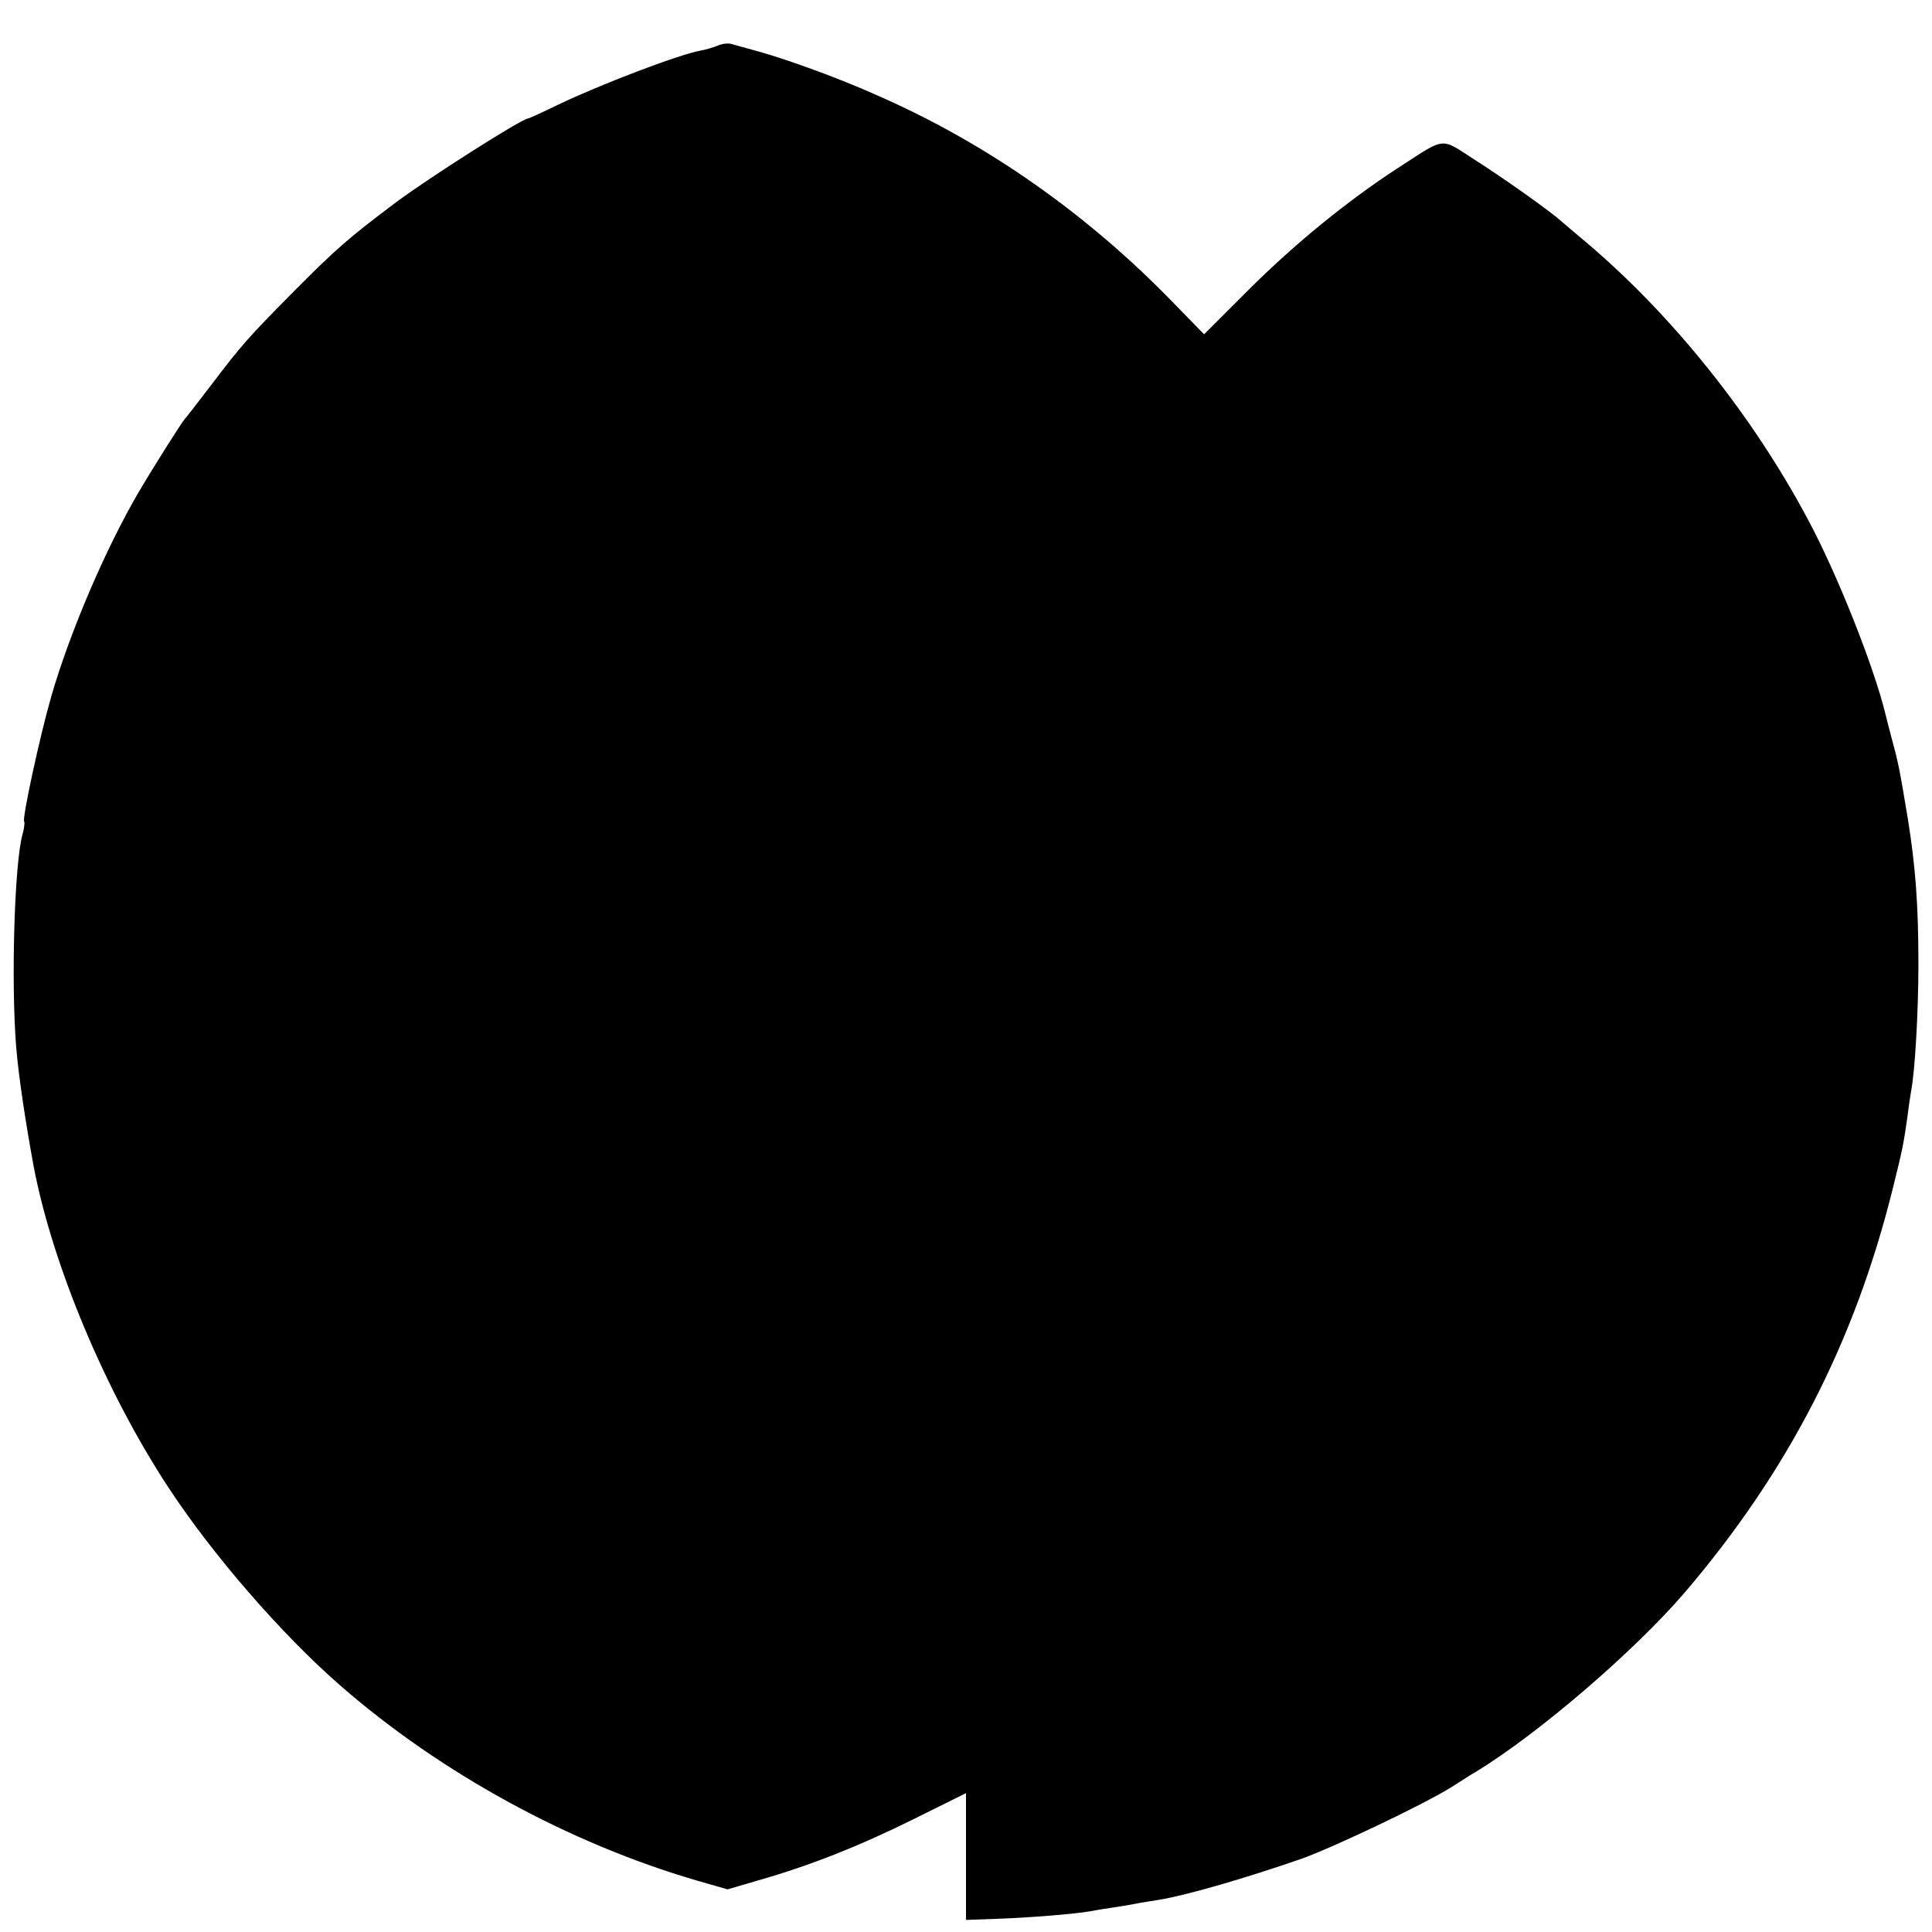 <?xml version="1.0" standalone="no"?>
<!DOCTYPE svg PUBLIC "-//W3C//DTD SVG 20010904//EN"
 "http://www.w3.org/TR/2001/REC-SVG-20010904/DTD/svg10.dtd">
<svg version="1.0" xmlns="http://www.w3.org/2000/svg"
 width="512pt" height="512pt" viewBox="0 0 512 512"
 preserveAspectRatio="xMidYMid meet">
<g transform="translate(0,512) scale(0.1,-0.1)"
fill="#000000" stroke="none">
<path d="M1902 4999 c-13 -5 -33 -11 -45 -13 -60 -11 -266 -90 -377 -143 -41
-20 -78 -37 -81 -37 -20 -3 -259 -155 -348 -221 -129 -97 -160 -124 -276 -241
-112 -113 -135 -138 -215 -244 -36 -47 -67 -87 -70 -90 -7 -7 -80 -122 -123
-195 -87 -149 -181 -368 -231 -540 -31 -108 -78 -326 -72 -332 2 -3 0 -18 -4
-33 -22 -76 -31 -396 -17 -566 6 -74 24 -194 46 -314 50 -263 191 -599 358
-853 117 -178 299 -388 455 -524 266 -232 606 -418 946 -517 l80 -23 82 24
c137 39 268 91 413 163 l137 68 0 -168 0 -168 83 3 c88 3 207 13 247 20 14 3
41 7 60 10 19 3 46 7 60 10 14 3 41 7 60 10 74 12 232 58 379 109 84 30 320
142 396 189 28 18 58 37 67 42 167 102 421 321 553 475 274 321 450 663 551
1070 27 109 28 115 39 191 3 26 8 58 10 70 10 51 19 210 19 334 0 159 -8 260
-28 385 -22 132 -25 148 -42 210 -8 30 -16 62 -18 70 -30 123 -126 366 -203
510 -148 279 -362 546 -592 740 -30 25 -59 50 -65 55 -26 24 -157 117 -230
163 -90 58 -73 60 -201 -23 -131 -85 -273 -200 -397 -324 l-117 -117 -78 80
c-231 239 -499 427 -790 554 -100 45 -241 96 -318 117 -27 7 -57 16 -65 18 -8
3 -25 2 -38 -4z"/>
</g>
</svg>
